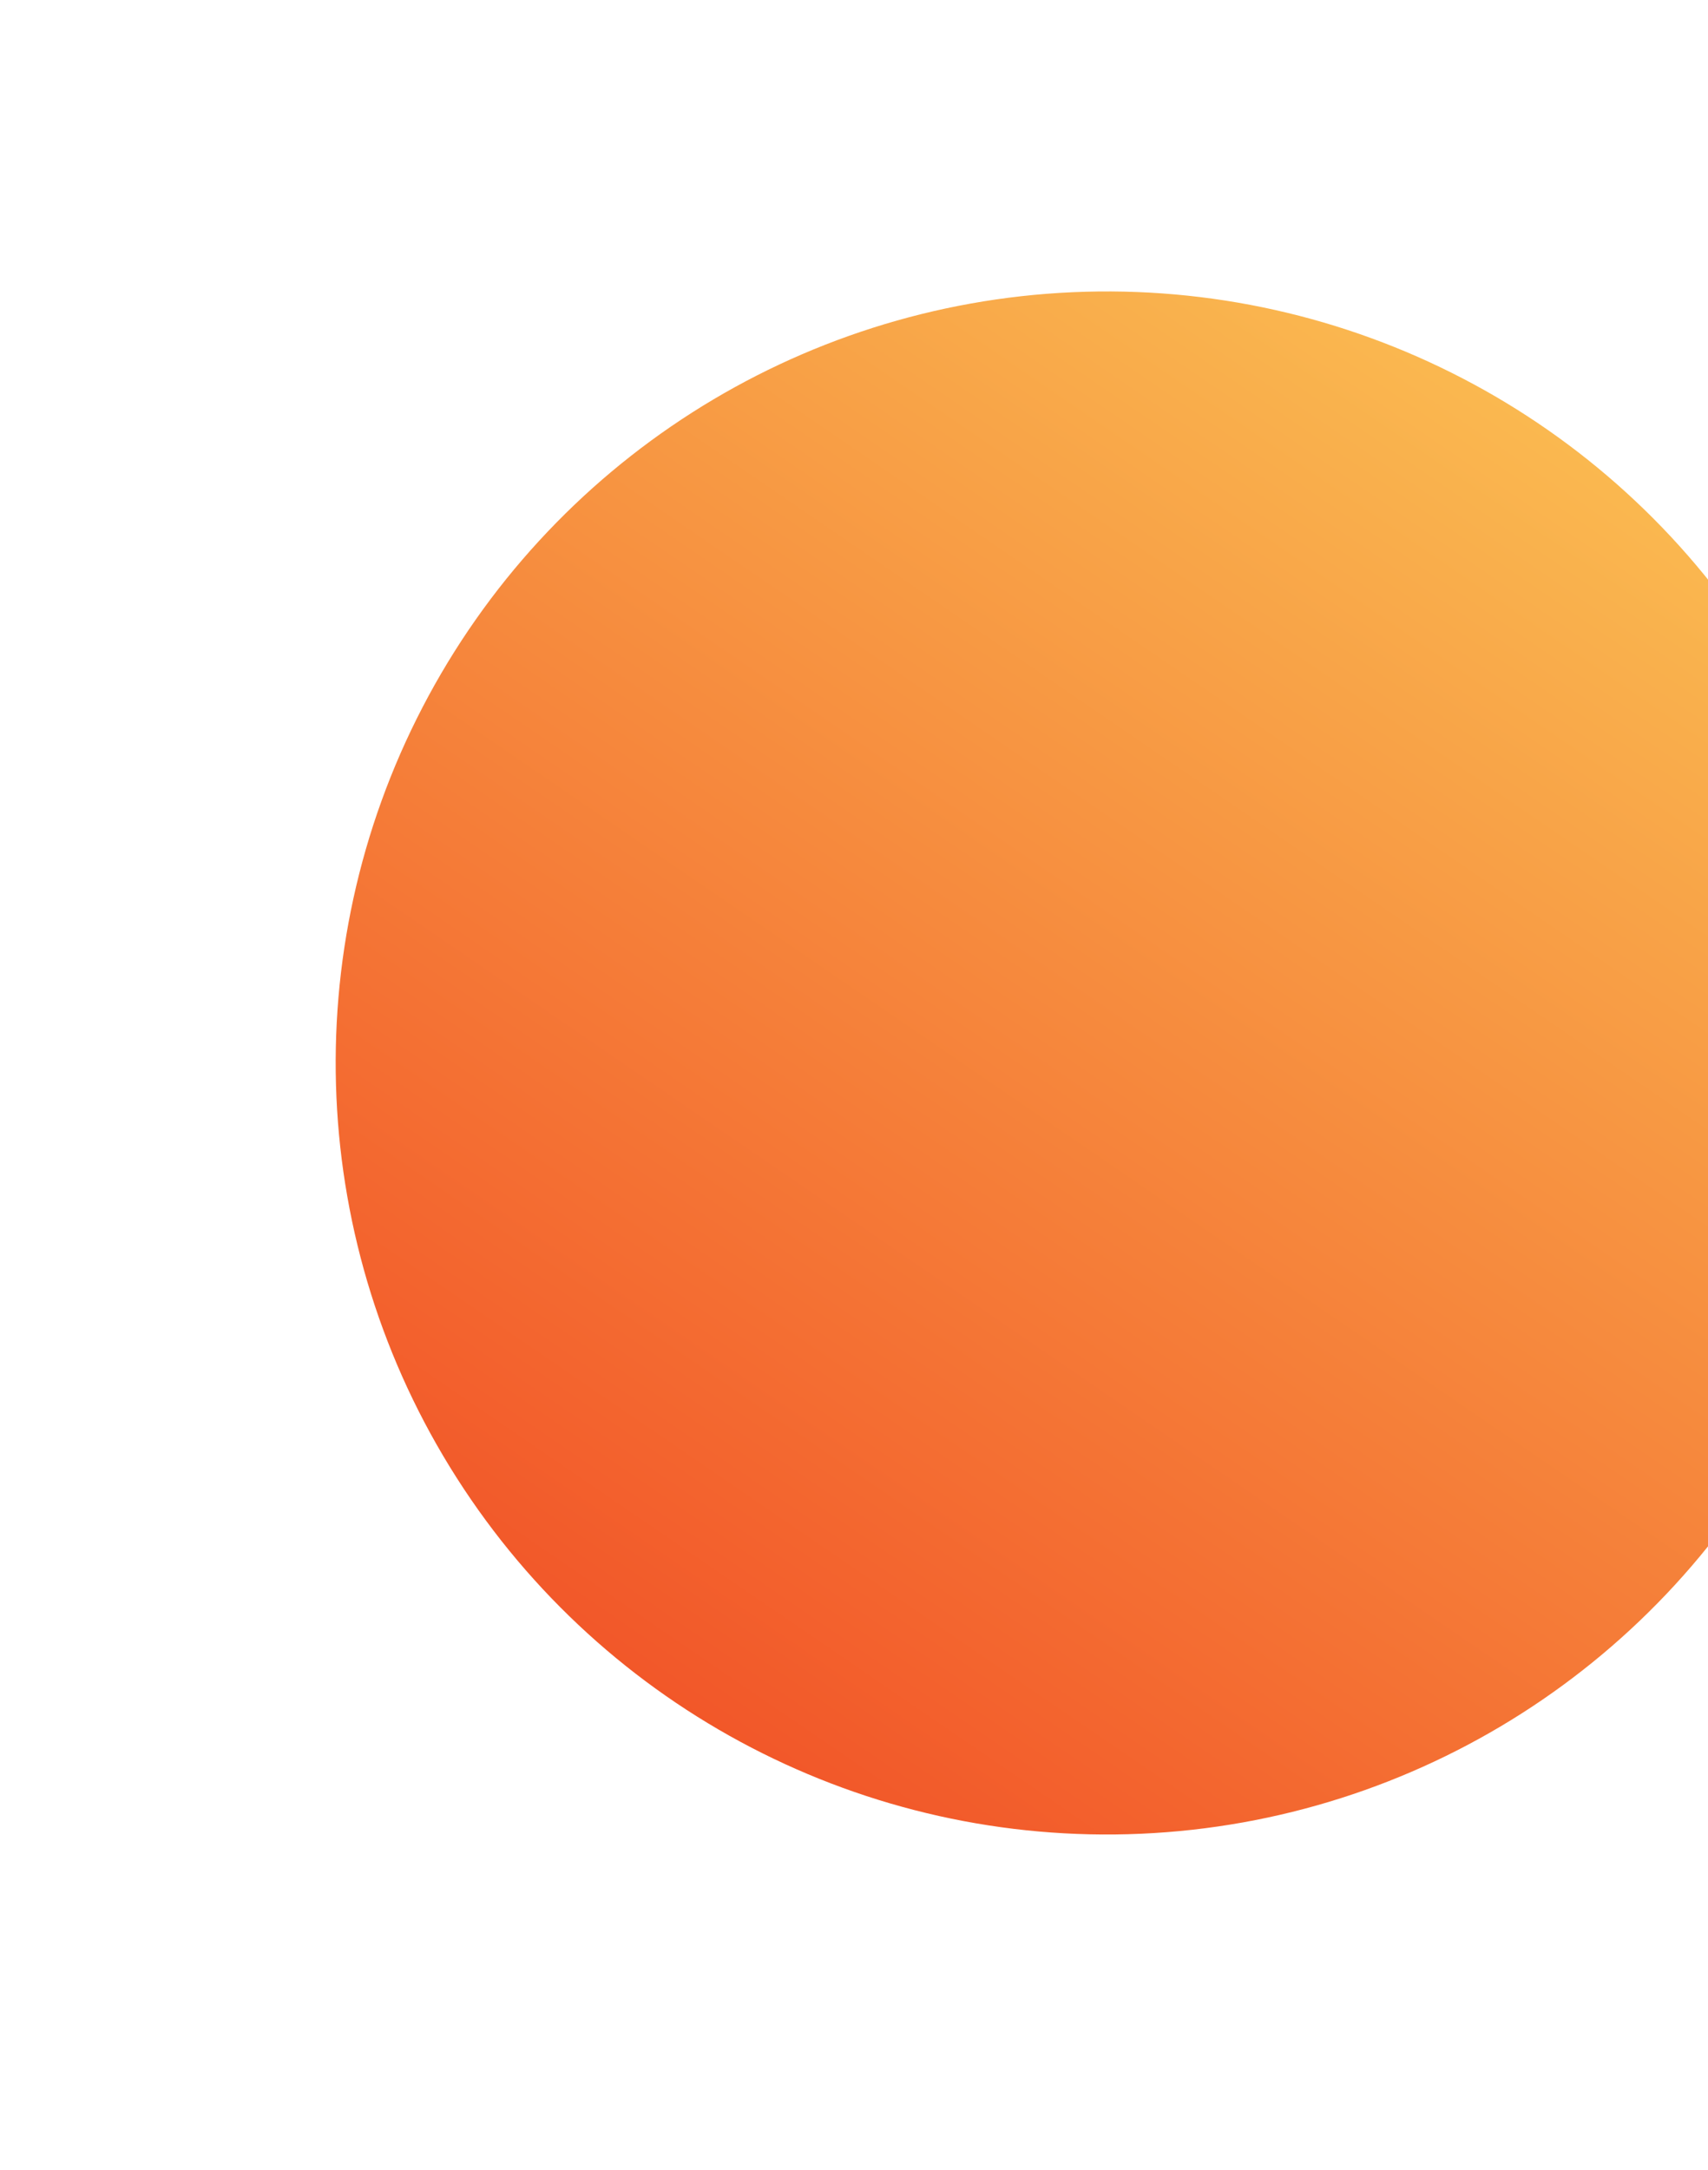 <svg width="693" height="880" viewBox="0 0 693 880" fill="none" xmlns="http://www.w3.org/2000/svg">
<g filter="url(#filter0_f_114_17778)">
<circle cx="449.117" cy="431.121" r="312.918" transform="rotate(-32.544 449.117 431.121)" fill="url(#paint0_linear_114_17778)"/>
</g>
<defs>
<filter id="filter0_f_114_17778" x="0.654" y="-17.342" width="896.927" height="896.926" filterUnits="userSpaceOnUse" color-interpolation-filters="sRGB">
<feFlood flood-opacity="0" result="BackgroundImageFix"/>
<feBlend mode="normal" in="SourceGraphic" in2="BackgroundImageFix" result="shape"/>
<feGaussianBlur stdDeviation="67.753" result="effect1_foregroundBlur_114_17778"/>
</filter>
<linearGradient id="paint0_linear_114_17778" x1="42.758" y1="658.566" x2="762.036" y2="352.167" gradientUnits="userSpaceOnUse">
<stop stop-color="#F04020"/>
<stop offset="1" stop-color="#FAB950"/>
</linearGradient>
</defs>
</svg>
